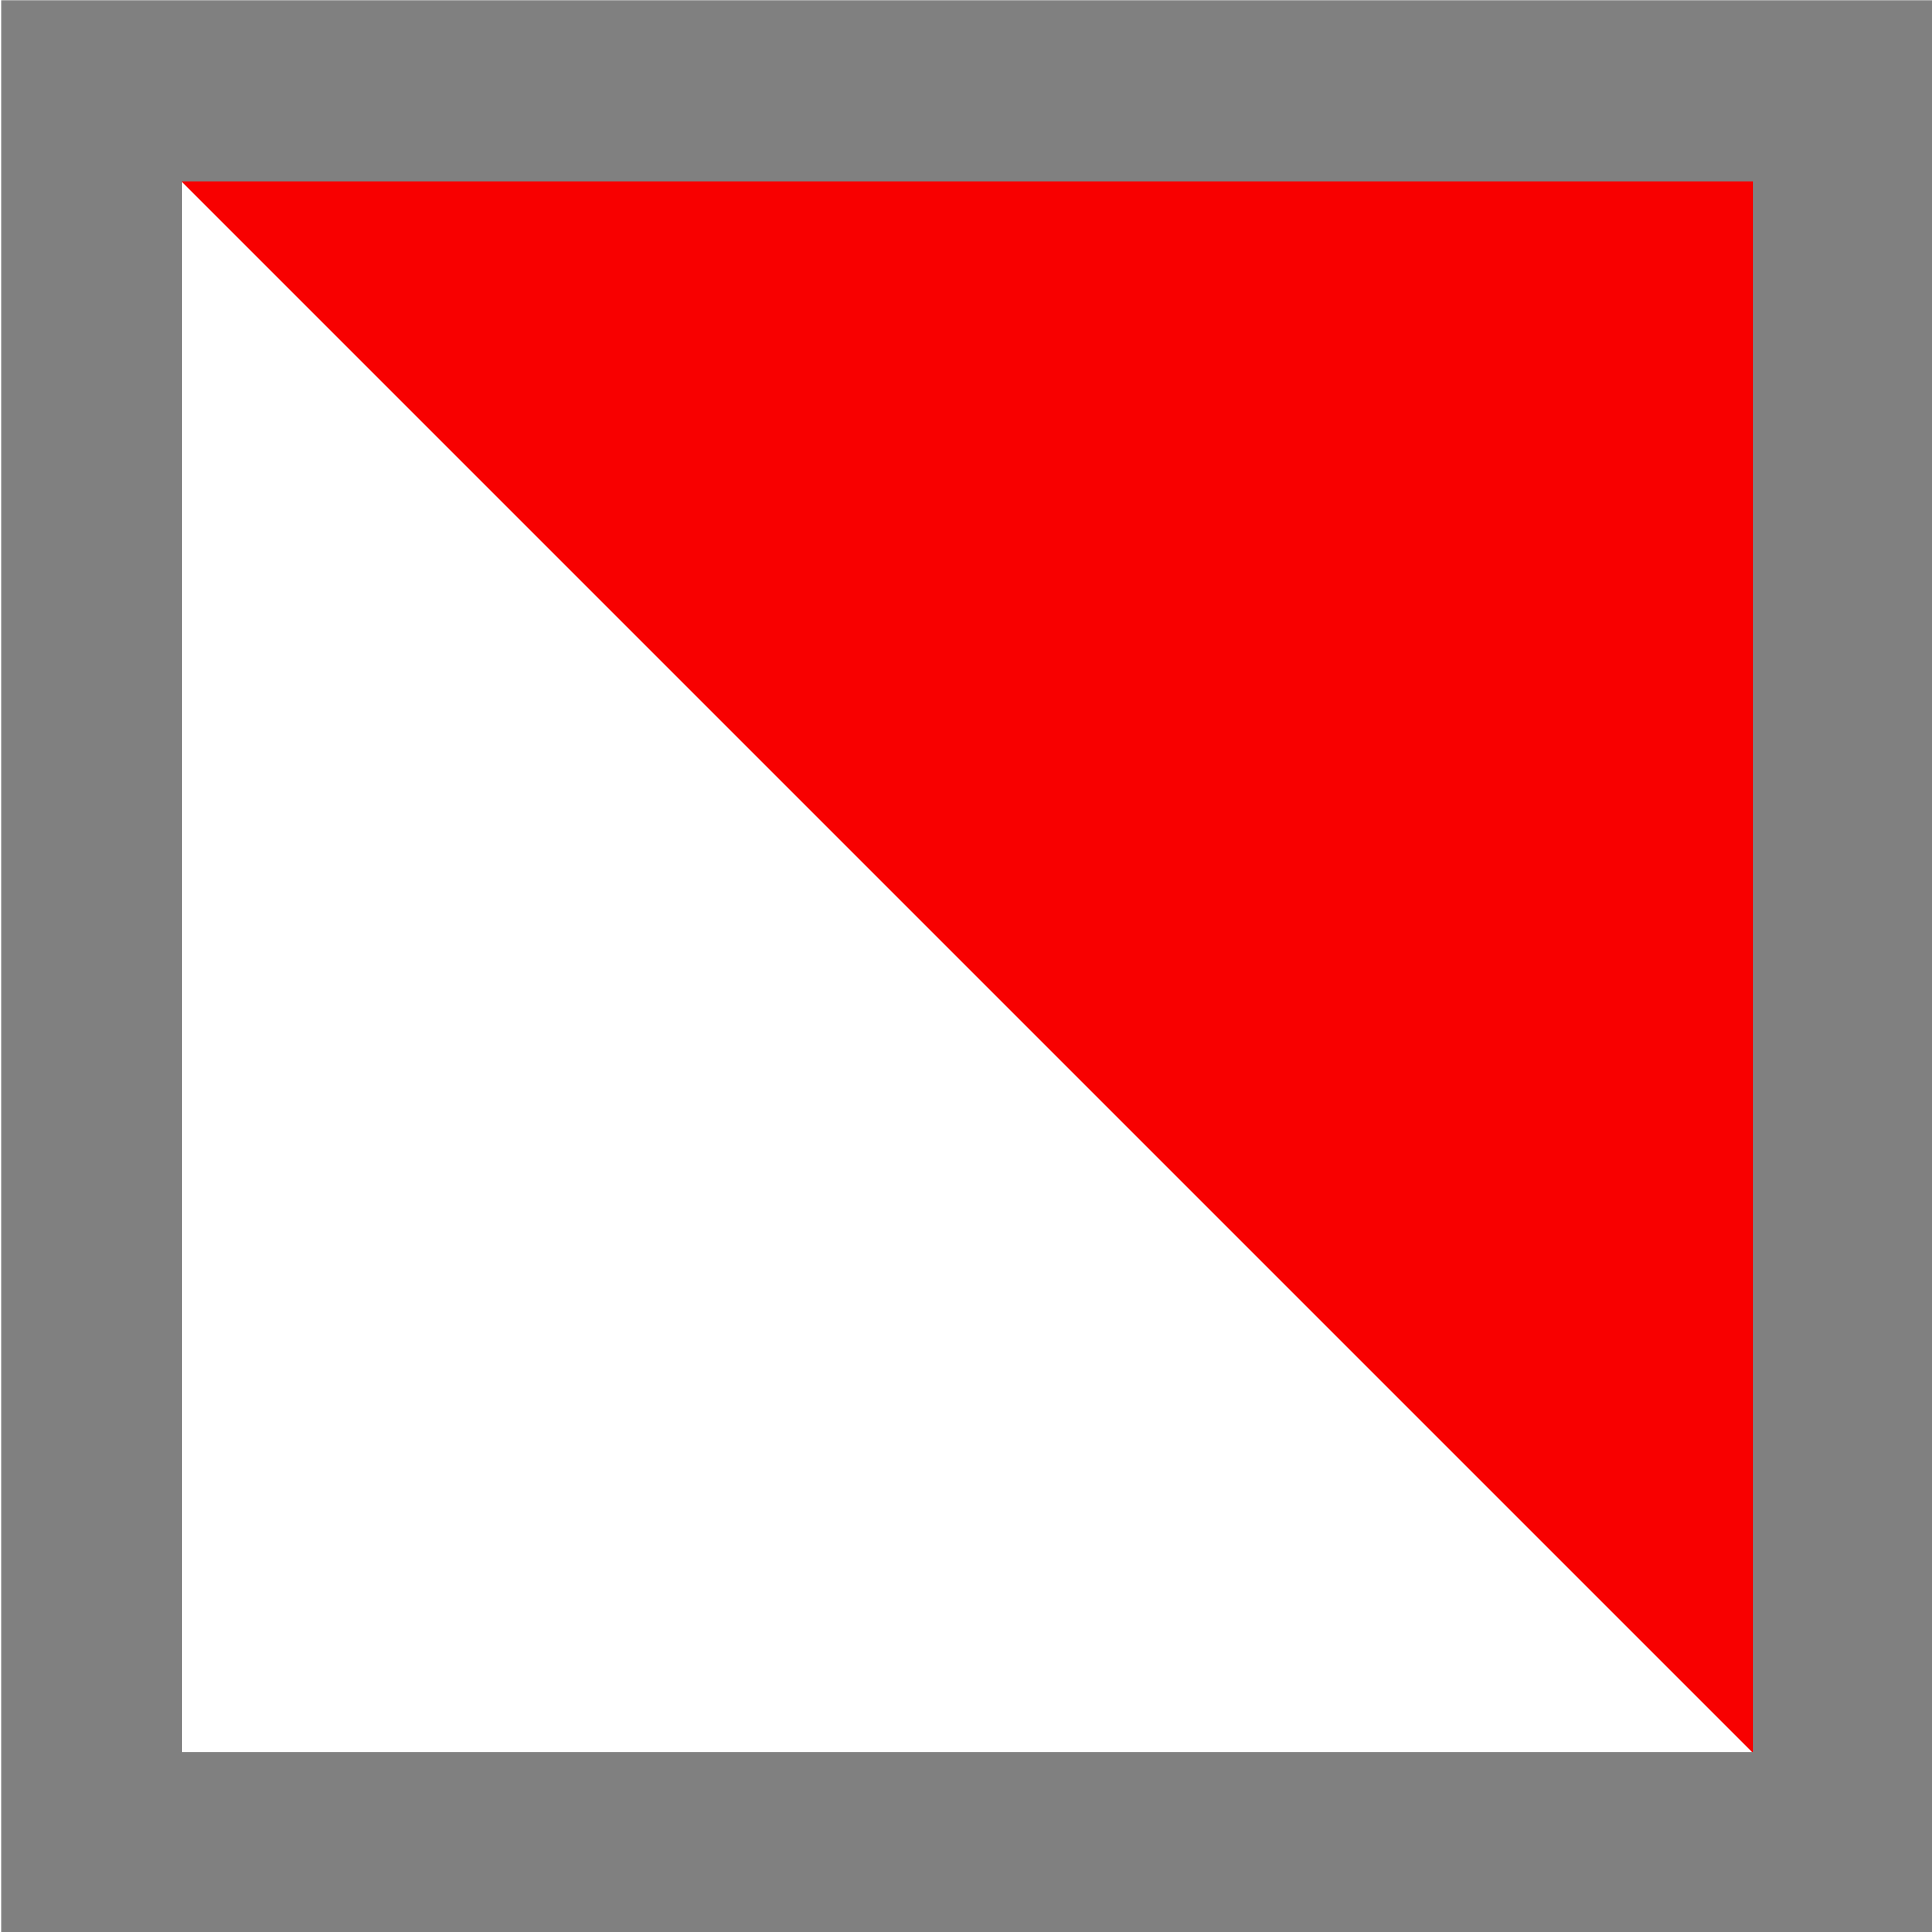<?xml version="1.0" encoding="UTF-8" standalone="no"?>
<!-- Created with Inkscape (http://www.inkscape.org/) -->

<svg
   width="32.0px"
   height="32.0px"
   viewBox="0 0 32.0 32.0"
   version="1.1"
   id="SVGRoot"
   xmlns="http://www.w3.org/2000/svg"
   xmlns:svg="http://www.w3.org/2000/svg">
  <defs
     id="defs291" />
  <path
     style="fill:#f80000;fill-opacity:1;stroke:none;stroke-width:0.299;stroke-linecap:round;stroke-linejoin:round;stroke-opacity:1;paint-order:fill markers stroke;stroke-dasharray:none"
     d="M 31.7,0.3 H 0.3 L 31.7,31.7 Z"
     id="path63771" />
  <rect
     style="stroke-width:3;fill:none;stroke:#808080;stroke-linecap:square;stroke-dasharray:none;stroke-opacity:1;paint-order:markers fill stroke"
     id="rect605"
     width="28.985"
     height="29.044"
     x="40.829"
     y="4.828"
     transform="matrix(1.001,0,0,0.999,-39.352,-3.321)" />
  <g
     id="layer1" />
</svg>
